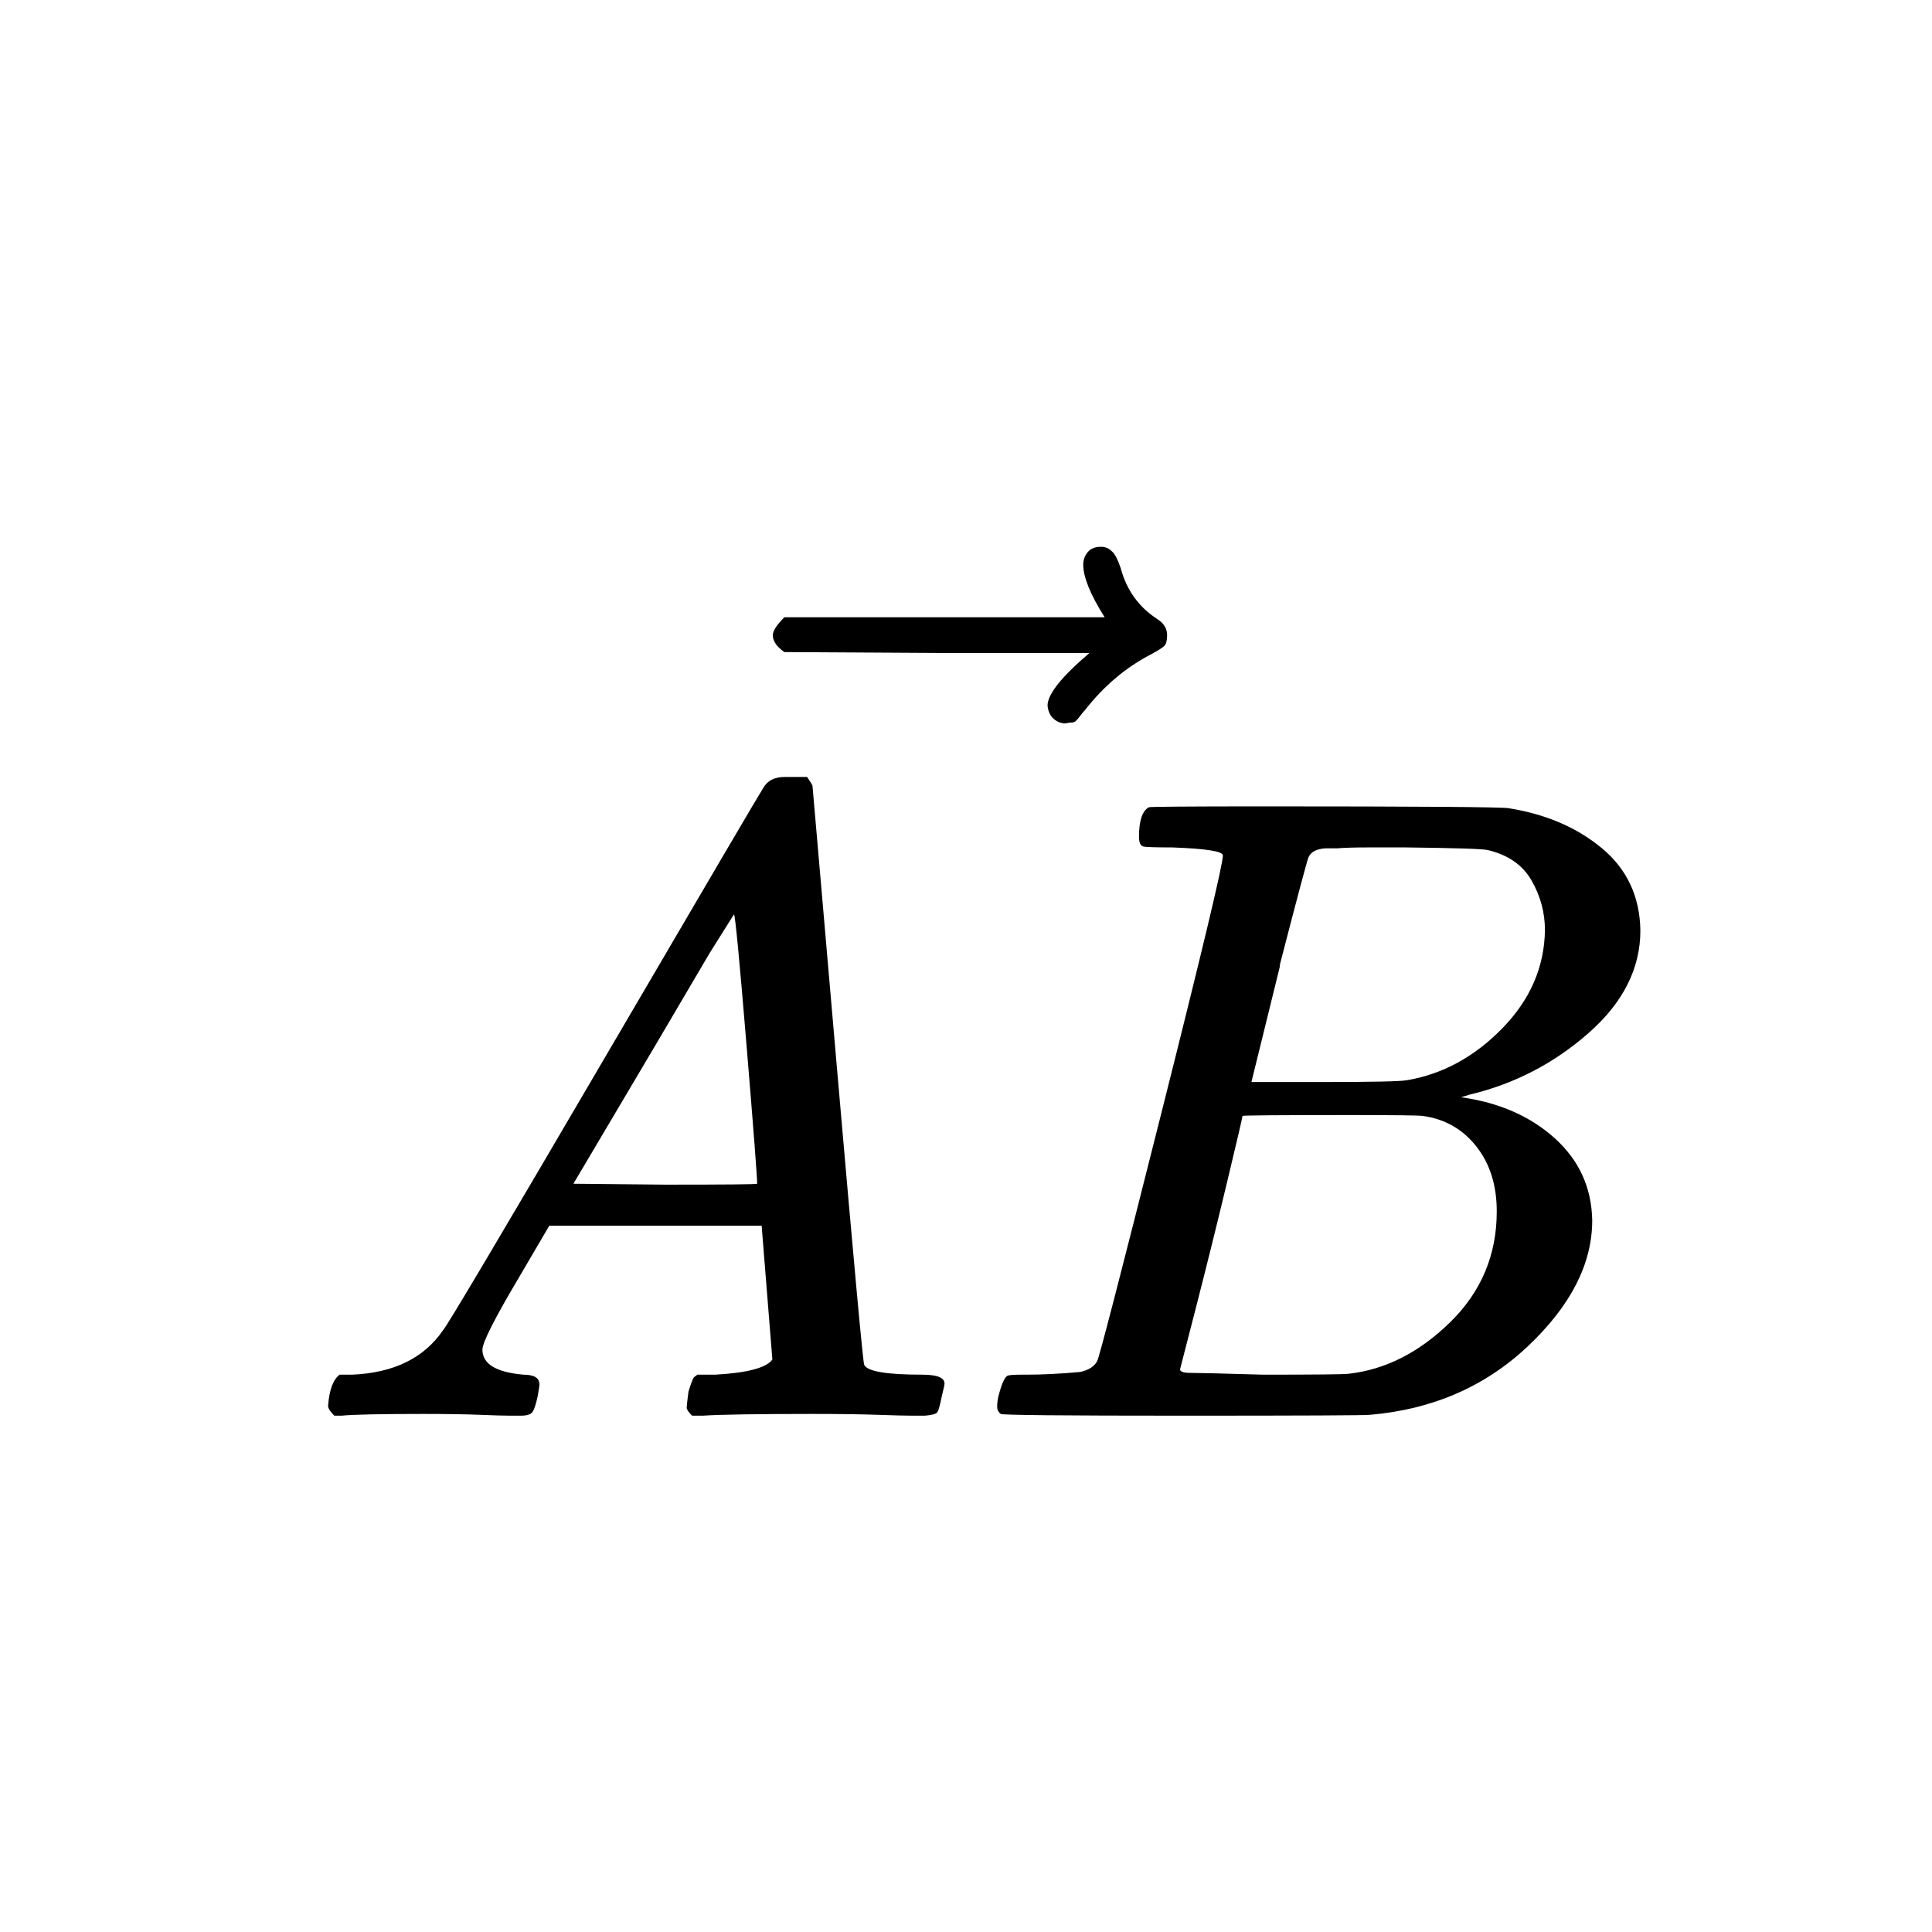 <svg width="53" height="53" viewBox="0 0 53 53" fill="none" xmlns="http://www.w3.org/2000/svg">
<g filter="url(#filter0_d)">
<rect width="52" height="52" fill="none"/>
<path d="M12.234 36.025C12.234 36.417 12.609 36.645 13.36 36.711C13.653 36.711 13.8 36.8 13.8 36.98C13.8 36.996 13.784 37.102 13.751 37.298C13.702 37.526 13.653 37.673 13.604 37.739C13.555 37.804 13.449 37.836 13.286 37.836C13.254 37.836 13.156 37.836 12.992 37.836C12.829 37.836 12.552 37.828 12.16 37.812C11.769 37.796 11.247 37.788 10.594 37.788C9.436 37.788 8.693 37.804 8.367 37.836H8.171C8.057 37.722 8 37.633 8 37.567C8.033 37.127 8.139 36.841 8.318 36.711H8.661C9.803 36.662 10.635 36.254 11.157 35.487C11.255 35.389 12.732 32.901 15.587 28.023C18.442 23.145 19.894 20.673 19.943 20.607C20.057 20.412 20.253 20.314 20.53 20.314H20.726H21.142C21.24 20.461 21.289 20.542 21.289 20.558L21.974 28.463C22.431 33.733 22.676 36.392 22.708 36.441C22.79 36.621 23.32 36.711 24.299 36.711C24.707 36.711 24.911 36.792 24.911 36.955C24.911 36.988 24.886 37.102 24.837 37.298C24.788 37.543 24.748 37.69 24.715 37.739C24.682 37.788 24.568 37.82 24.372 37.836C24.323 37.836 24.209 37.836 24.03 37.836C23.85 37.836 23.532 37.828 23.075 37.812C22.619 37.796 22.023 37.788 21.289 37.788C19.755 37.788 18.752 37.804 18.279 37.836H17.985C17.887 37.739 17.838 37.665 17.838 37.616C17.838 37.567 17.855 37.42 17.887 37.176C17.952 36.964 18.001 36.833 18.034 36.784L18.132 36.711H18.621C19.502 36.662 20.024 36.523 20.188 36.295L19.894 32.624H14.069L13.237 34.043C12.568 35.169 12.234 35.83 12.234 36.025ZM19.771 31.473C19.771 31.294 19.674 30.021 19.478 27.656C19.282 25.29 19.168 24.099 19.135 24.083L18.474 25.135C18.213 25.575 17.7 26.448 16.933 27.753L14.73 31.473L17.251 31.498C18.931 31.498 19.771 31.49 19.771 31.473Z" fill="black"/>
<path d="M31.152 22.247C30.711 22.247 30.45 22.239 30.369 22.223C30.287 22.206 30.246 22.117 30.246 21.953C30.246 21.513 30.336 21.244 30.515 21.146C30.532 21.13 31.592 21.121 33.697 21.121C37.923 21.121 40.15 21.138 40.378 21.17C41.406 21.333 42.263 21.701 42.948 22.272C43.633 22.843 43.984 23.593 44 24.523C44 25.567 43.527 26.505 42.581 27.337C41.634 28.17 40.55 28.733 39.326 29.026L39.081 29.1C40.125 29.246 40.982 29.622 41.651 30.225C42.32 30.829 42.662 31.579 42.679 32.477C42.679 33.668 42.091 34.818 40.917 35.928C39.742 37.037 38.298 37.665 36.585 37.812C36.471 37.828 34.749 37.836 31.421 37.836C28.158 37.836 26.502 37.82 26.453 37.788C26.388 37.739 26.355 37.673 26.355 37.592C26.355 37.477 26.371 37.363 26.404 37.249C26.486 36.939 26.567 36.768 26.649 36.735C26.714 36.719 26.836 36.711 27.016 36.711H27.163C27.603 36.711 28.093 36.686 28.631 36.637C28.86 36.588 29.015 36.49 29.096 36.344C29.145 36.278 29.732 34.011 30.858 29.54C31.984 25.07 32.547 22.712 32.547 22.467C32.547 22.353 32.082 22.28 31.152 22.247ZM41.382 24.523C41.382 24.034 41.259 23.577 41.014 23.153C40.77 22.728 40.37 22.451 39.815 22.32C39.701 22.288 38.951 22.263 37.564 22.247C37.237 22.247 36.895 22.247 36.536 22.247C36.177 22.247 35.891 22.255 35.679 22.272H35.361C35.116 22.288 34.962 22.369 34.896 22.516C34.864 22.582 34.602 23.561 34.113 25.453C34.113 25.502 34.105 25.551 34.089 25.6L33.33 28.683H35.312C36.634 28.683 37.392 28.667 37.588 28.635C38.567 28.471 39.44 27.998 40.207 27.215C40.974 26.432 41.365 25.535 41.382 24.523ZM40.06 32.232C40.06 31.514 39.872 30.919 39.497 30.446C39.122 29.972 38.632 29.695 38.029 29.613C37.931 29.597 37.254 29.589 35.998 29.589C34.072 29.589 33.102 29.597 33.085 29.613C33.085 29.646 32.947 30.242 32.669 31.4C32.392 32.558 32.106 33.709 31.813 34.851L31.372 36.564C31.372 36.629 31.47 36.662 31.666 36.662C31.861 36.662 32.522 36.678 33.648 36.711C35.1 36.711 35.883 36.703 35.998 36.686C37.009 36.572 37.939 36.099 38.787 35.267C39.636 34.435 40.06 33.423 40.06 32.232Z" fill="black"/>
<path d="M28.716 14.489C28.716 14.359 28.757 14.245 28.839 14.147C28.92 14.049 29.043 14 29.206 14C29.32 14 29.418 14.041 29.499 14.122C29.581 14.188 29.663 14.343 29.744 14.587C29.907 15.191 30.242 15.656 30.747 15.982C30.927 16.097 31.017 16.243 31.017 16.423C31.017 16.57 30.992 16.668 30.943 16.716C30.894 16.765 30.78 16.839 30.601 16.937C29.899 17.296 29.287 17.81 28.765 18.479C28.733 18.511 28.692 18.56 28.643 18.625C28.594 18.691 28.553 18.74 28.52 18.772C28.488 18.805 28.447 18.821 28.398 18.821C28.349 18.821 28.292 18.829 28.227 18.846C28.113 18.846 28.006 18.805 27.909 18.723C27.811 18.642 27.754 18.519 27.737 18.356C27.737 18.046 28.121 17.565 28.888 16.912H24.703L20.518 16.888C20.306 16.741 20.2 16.586 20.2 16.423C20.2 16.309 20.306 16.145 20.518 15.933H29.304C28.912 15.313 28.716 14.832 28.716 14.489Z" fill="black"/>
</g>
<defs>
<filter id="filter0_d" x="0" y="0" width="53" height="53" filterUnits="userSpaceOnUse" color-interpolation-filters="sRGB">
<feFlood flood-opacity="0" result="BackgroundImageFix"/>
<feColorMatrix in="SourceAlpha" type="matrix" values="0 0 0 0 0 0 0 0 0 0 0 0 0 0 0 0 0 0 127 0" result="hardAlpha"/>
<feOffset dx="1" dy="1"/>
<feColorMatrix type="matrix" values="0 0 0 0 0 0 0 0 0 0 0 0 0 0 0 0 0 0 0.25 0"/>
<feBlend mode="normal" in2="BackgroundImageFix" result="effect1_dropShadow"/>
<feBlend mode="normal" in="SourceGraphic" in2="effect1_dropShadow" result="shape"/>
</filter>
</defs>
</svg>
